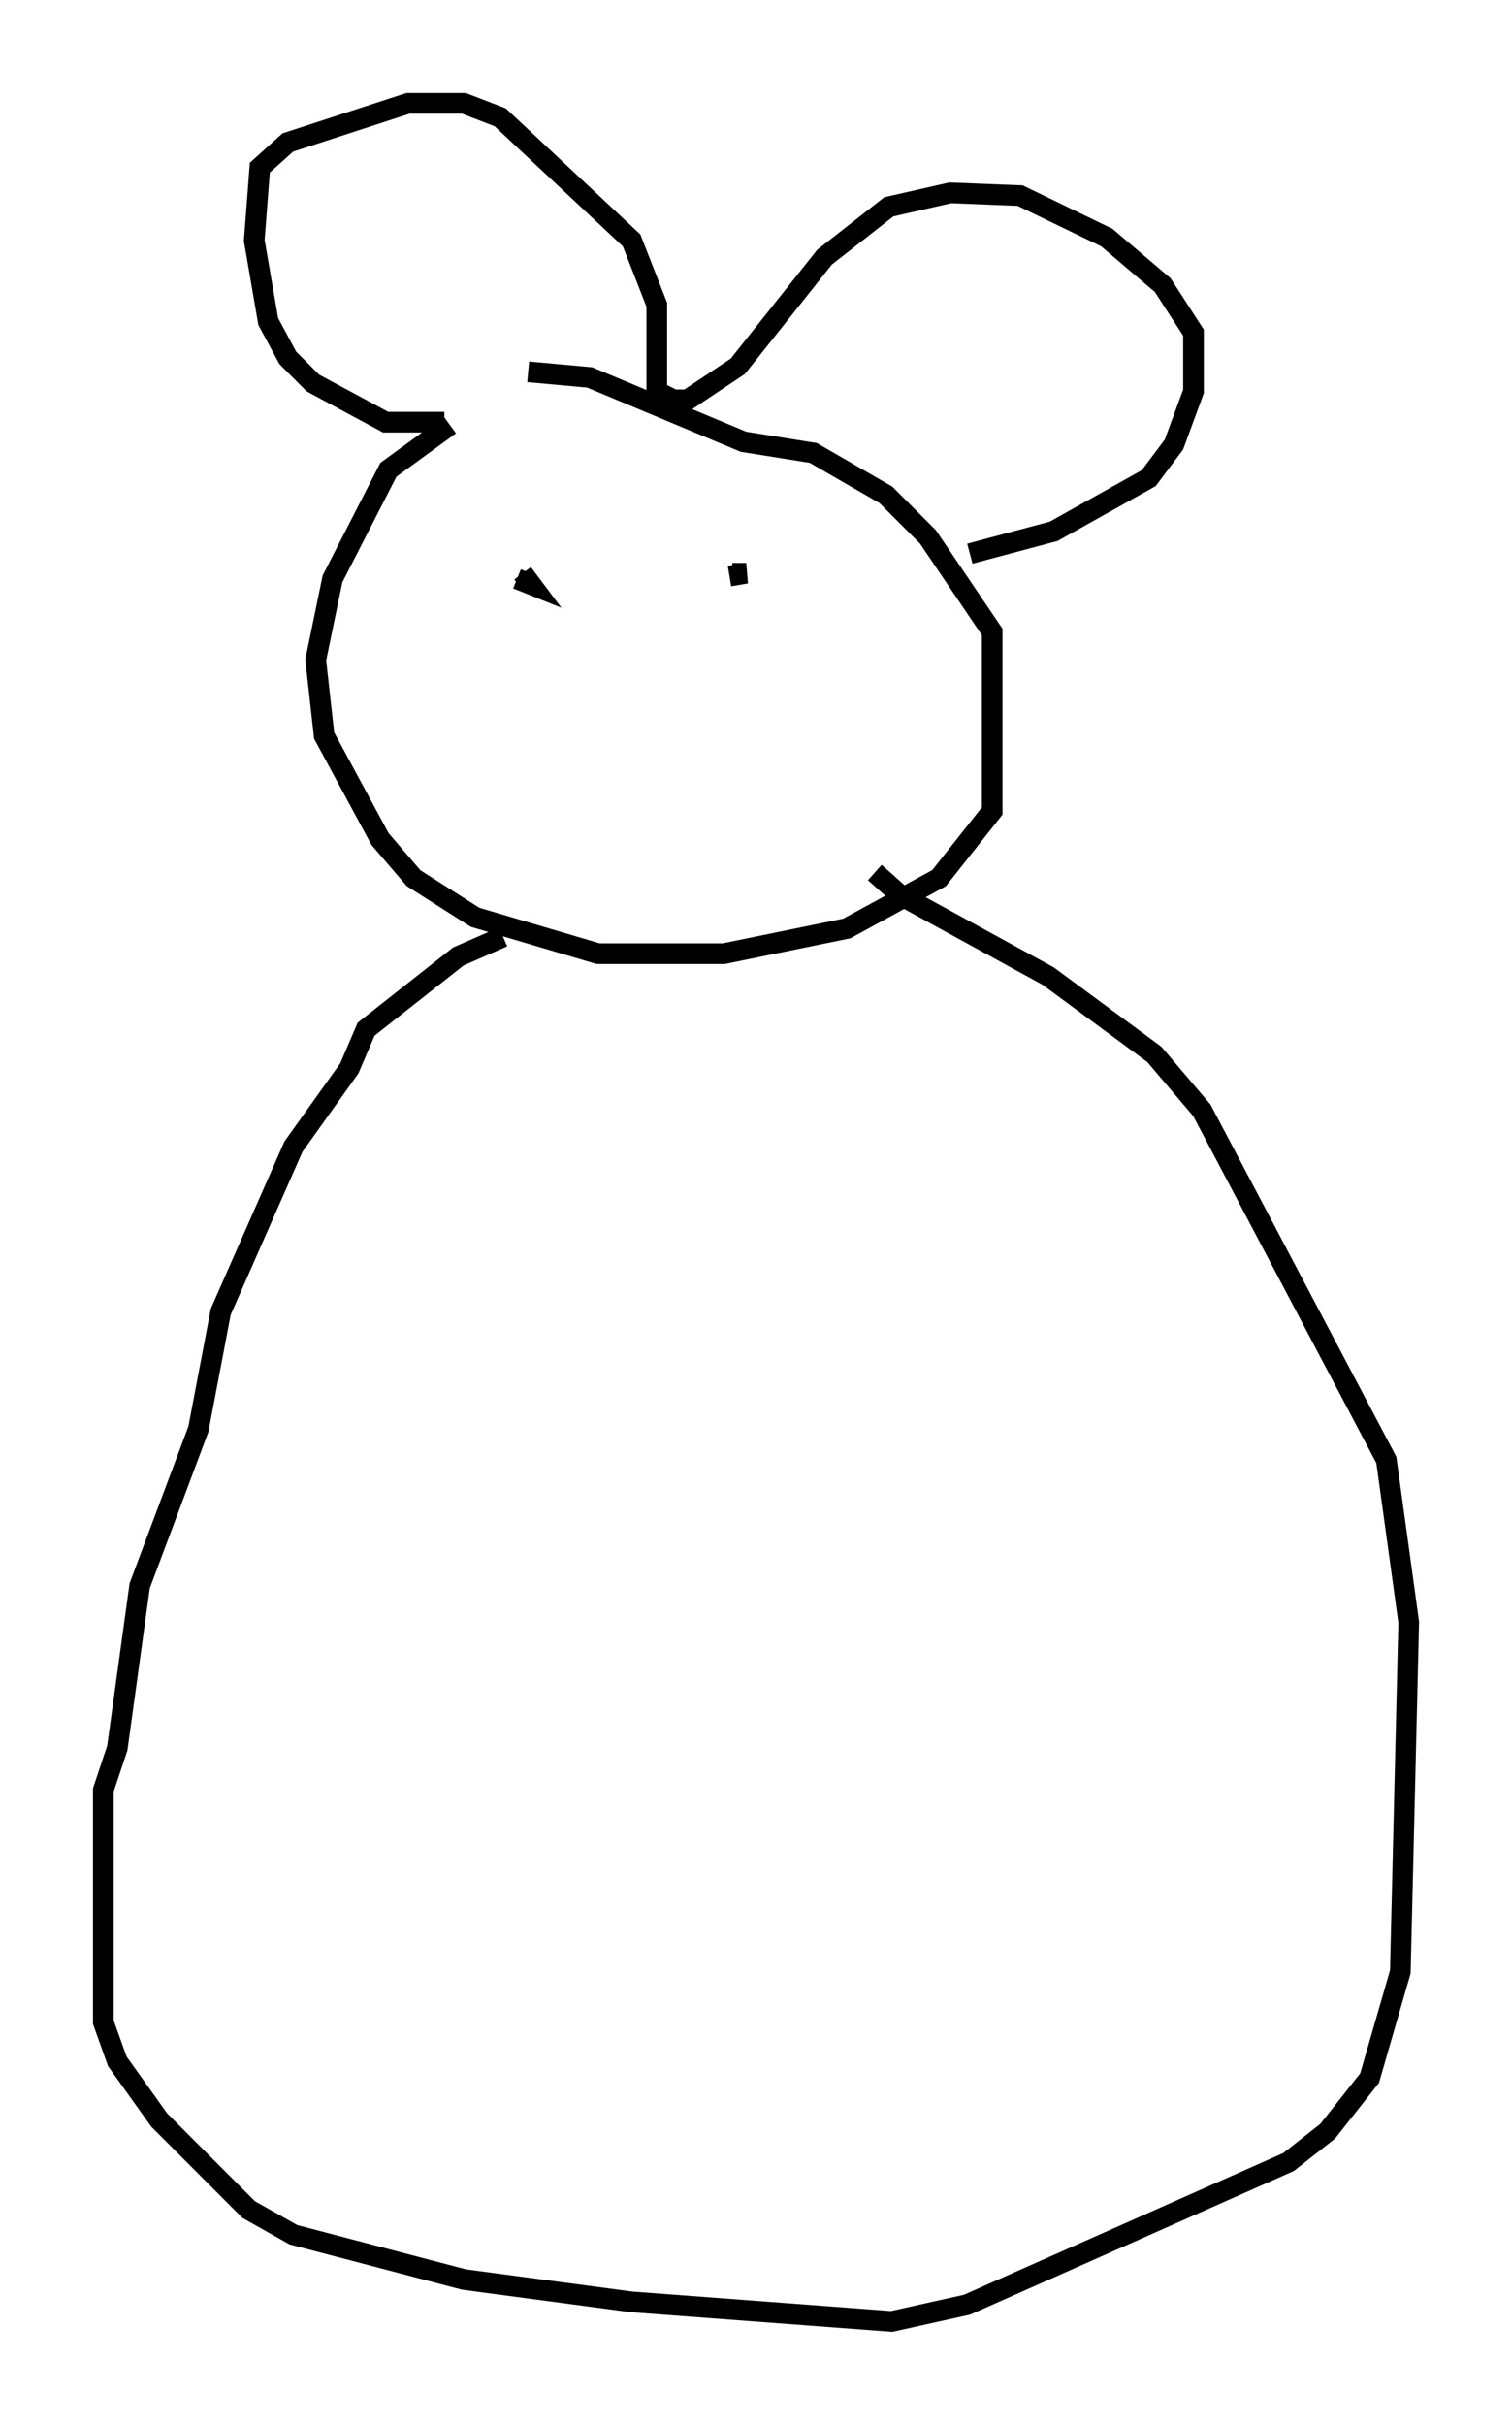 <?xml version="1.0" encoding="utf-8" ?>
<svg baseProfile="full" height="117.306" version="1.1" width="73.193" xmlns="http://www.w3.org/2000/svg" xmlns:ev="http://www.w3.org/2001/xml-events" xmlns:xlink="http://www.w3.org/1999/xlink"><defs /><rect fill="white" height="117.306" width="73.193" x="0" y="0" /><path d="M26.515, 20.155 m-4.736, 0.406 l-2.977, 2.165 -2.706, 5.277 l-0.812, 3.924 0.406, 3.654 l2.706, 5.007 1.624, 1.894 l2.977, 1.894 5.954, 1.759 l6.089, 0.0 5.954, -1.218 l4.465, -2.436 2.571, -3.248 l0.0, -8.66 -3.112, -4.601 l-2.03, -2.03 -3.518, -2.03 l-3.383, -0.541 -7.442, -3.112 l-2.977, -0.271 m-4.059, 2.436 l-2.842, 0.0 -3.518, -1.894 l-1.218, -1.218 -0.947, -1.759 l-0.677, -3.924 0.271, -3.518 l1.353, -1.218 5.819, -1.894 l2.706, 0.0 1.759, 0.677 l6.36, 5.954 1.218, 3.112 l0.0, 4.195 0.812, 0.406 l0.677, 0.0 2.436, -1.624 l4.195, -5.277 3.112, -2.436 l2.977, -0.677 3.383, 0.135 l4.195, 2.03 2.706, 2.3 l1.488, 2.3 0.0, 2.842 l-0.947, 2.571 -1.218, 1.624 l-4.601, 2.571 -4.059, 1.083 m-21.921, 1.218 l0.677, 0.271 -0.406, -0.541 m10.149, 0.0 l0.677, 0.0 -0.812, 0.135 m-10.961, 17.456 l-2.165, 0.947 -4.465, 3.518 l-0.812, 1.894 -2.706, 3.789 l-3.518, 7.984 -1.083, 5.683 l-2.842, 7.578 -1.083, 7.848 l-0.677, 2.03 0.0, 11.231 l0.677, 1.894 2.03, 2.842 l4.33, 4.33 2.165, 1.218 l8.254, 2.165 8.119, 1.083 l12.584, 0.947 3.654, -0.812 l15.561, -6.901 1.894, -1.488 l2.03, -2.571 1.488, -5.142 l0.406, -16.915 -1.083, -7.848 l-8.931, -16.915 -2.3, -2.706 l-5.142, -3.789 -7.172, -3.924 l-1.218, -1.083 " fill="none" stroke="black" stroke-width="1" /></svg>